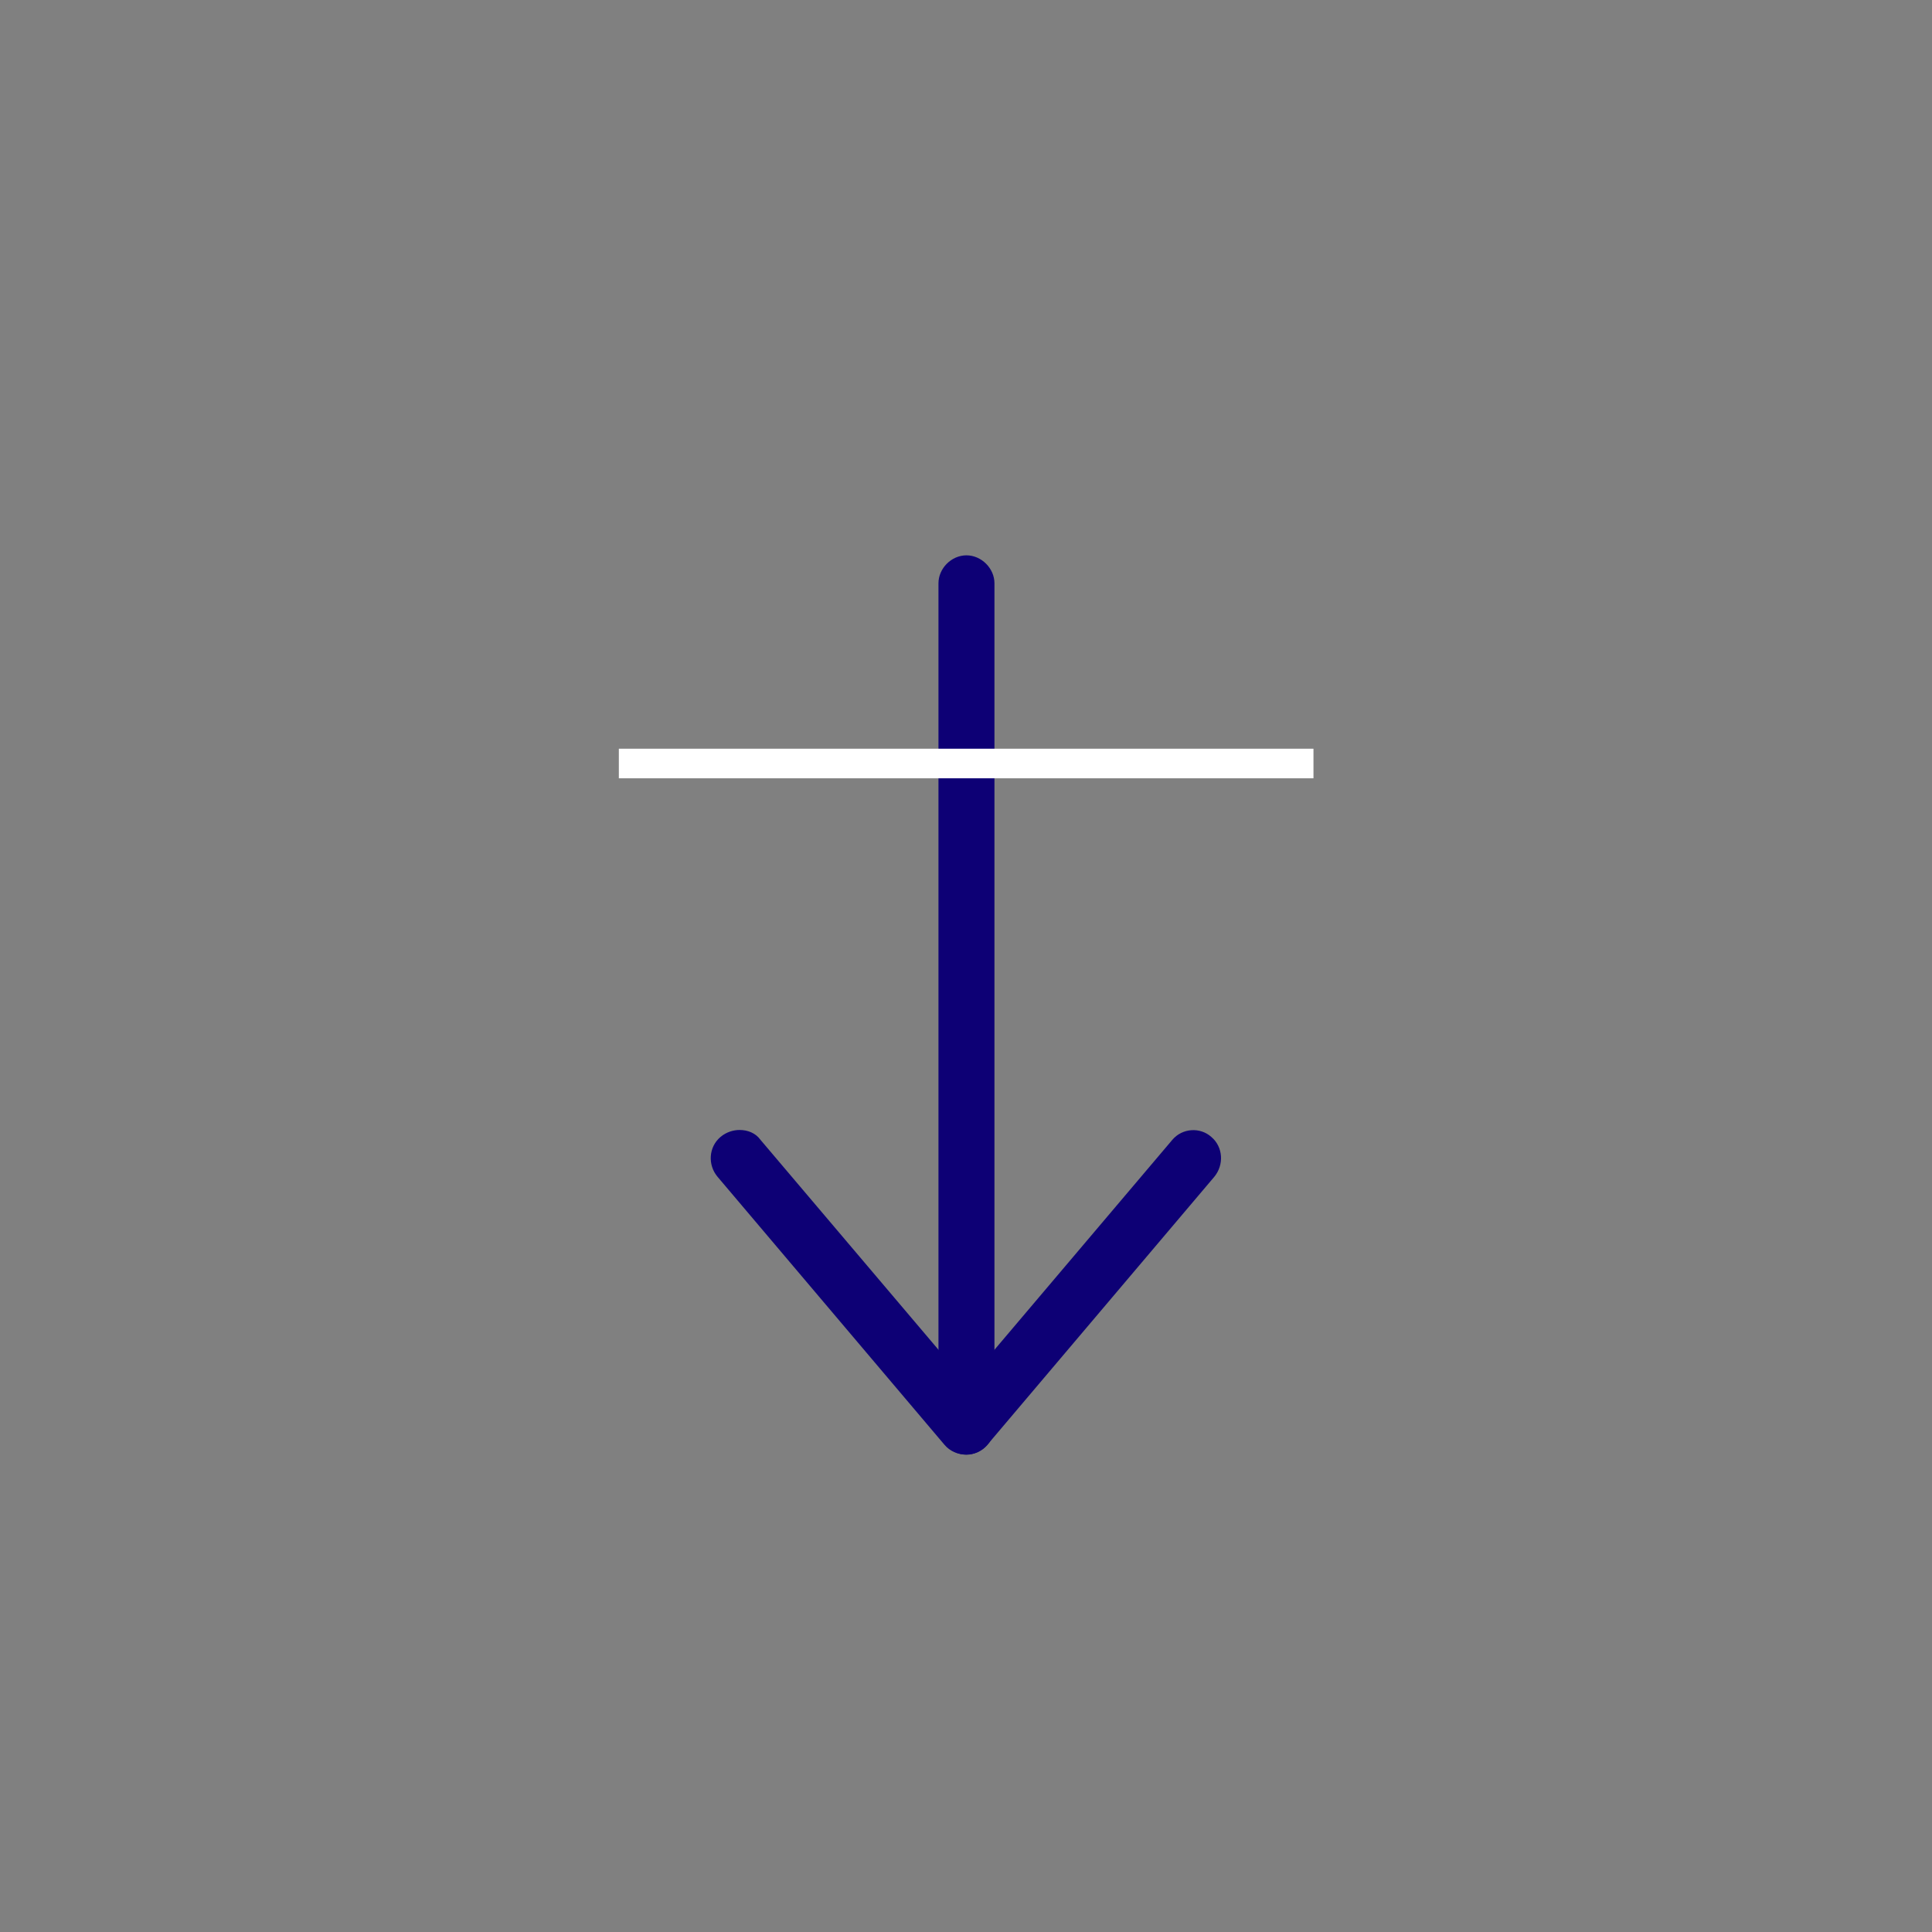 <svg xmlns="http://www.w3.org/2000/svg" xmlns:xlink="http://www.w3.org/1999/xlink" width="64" zoomAndPan="magnify" viewBox="0 0 48 48" height="64" preserveAspectRatio="xMidYMid meet" version="1.0"><rect x="0" y="0" width="48" height="48" fill="#808080" stroke="none"/><defs><clipPath id="ae39845fc9"><path d="M 17.254 28 L 30.477 28 L 30.477 36.219 L 17.254 36.219 Z M 17.254 28 " clip-rule="nonzero"/></clipPath><clipPath id="d00173a84d"><path d="M 23 13.441 L 25 13.441 L 25 36.219 L 23 36.219 Z M 23 13.441 " clip-rule="nonzero"/></clipPath></defs><g clip-path="url(#ae39845fc9)"><path fill="#0d0075" d="M 18.375 28.074 C 18.574 28.074 18.773 28.148 18.895 28.32 L 24.012 34.355 L 29.125 28.32 C 29.375 28.023 29.82 28 30.094 28.246 C 30.391 28.496 30.414 28.941 30.168 29.238 L 24.531 35.895 C 24.258 36.219 23.738 36.219 23.465 35.895 L 17.828 29.238 C 17.578 28.941 17.605 28.496 17.902 28.246 C 18.051 28.121 18.227 28.074 18.375 28.074 Z M 18.375 28.074 " fill-opacity="1" fill-rule="nonzero"/></g><g clip-path="url(#d00173a84d)"><path fill="#0d0075" d="M 24.012 13.797 C 24.383 13.797 24.707 14.121 24.707 14.492 L 24.707 35.445 C 24.707 35.82 24.383 36.141 24.012 36.141 C 23.637 36.141 23.316 35.82 23.316 35.445 L 23.316 14.492 C 23.316 14.121 23.637 13.797 24.012 13.797 Z M 24.012 13.797 " fill-opacity="1" fill-rule="nonzero"/></g><path stroke-linecap="butt" transform="matrix(0.735, 0, 0, 0.735, 15.375, 18.603)" fill="none" stroke-linejoin="miter" d="M 0 0.498 L 23.48 0.498 " stroke="#ffffff" stroke-width="1" stroke-opacity="1" stroke-miterlimit="4"/></svg>